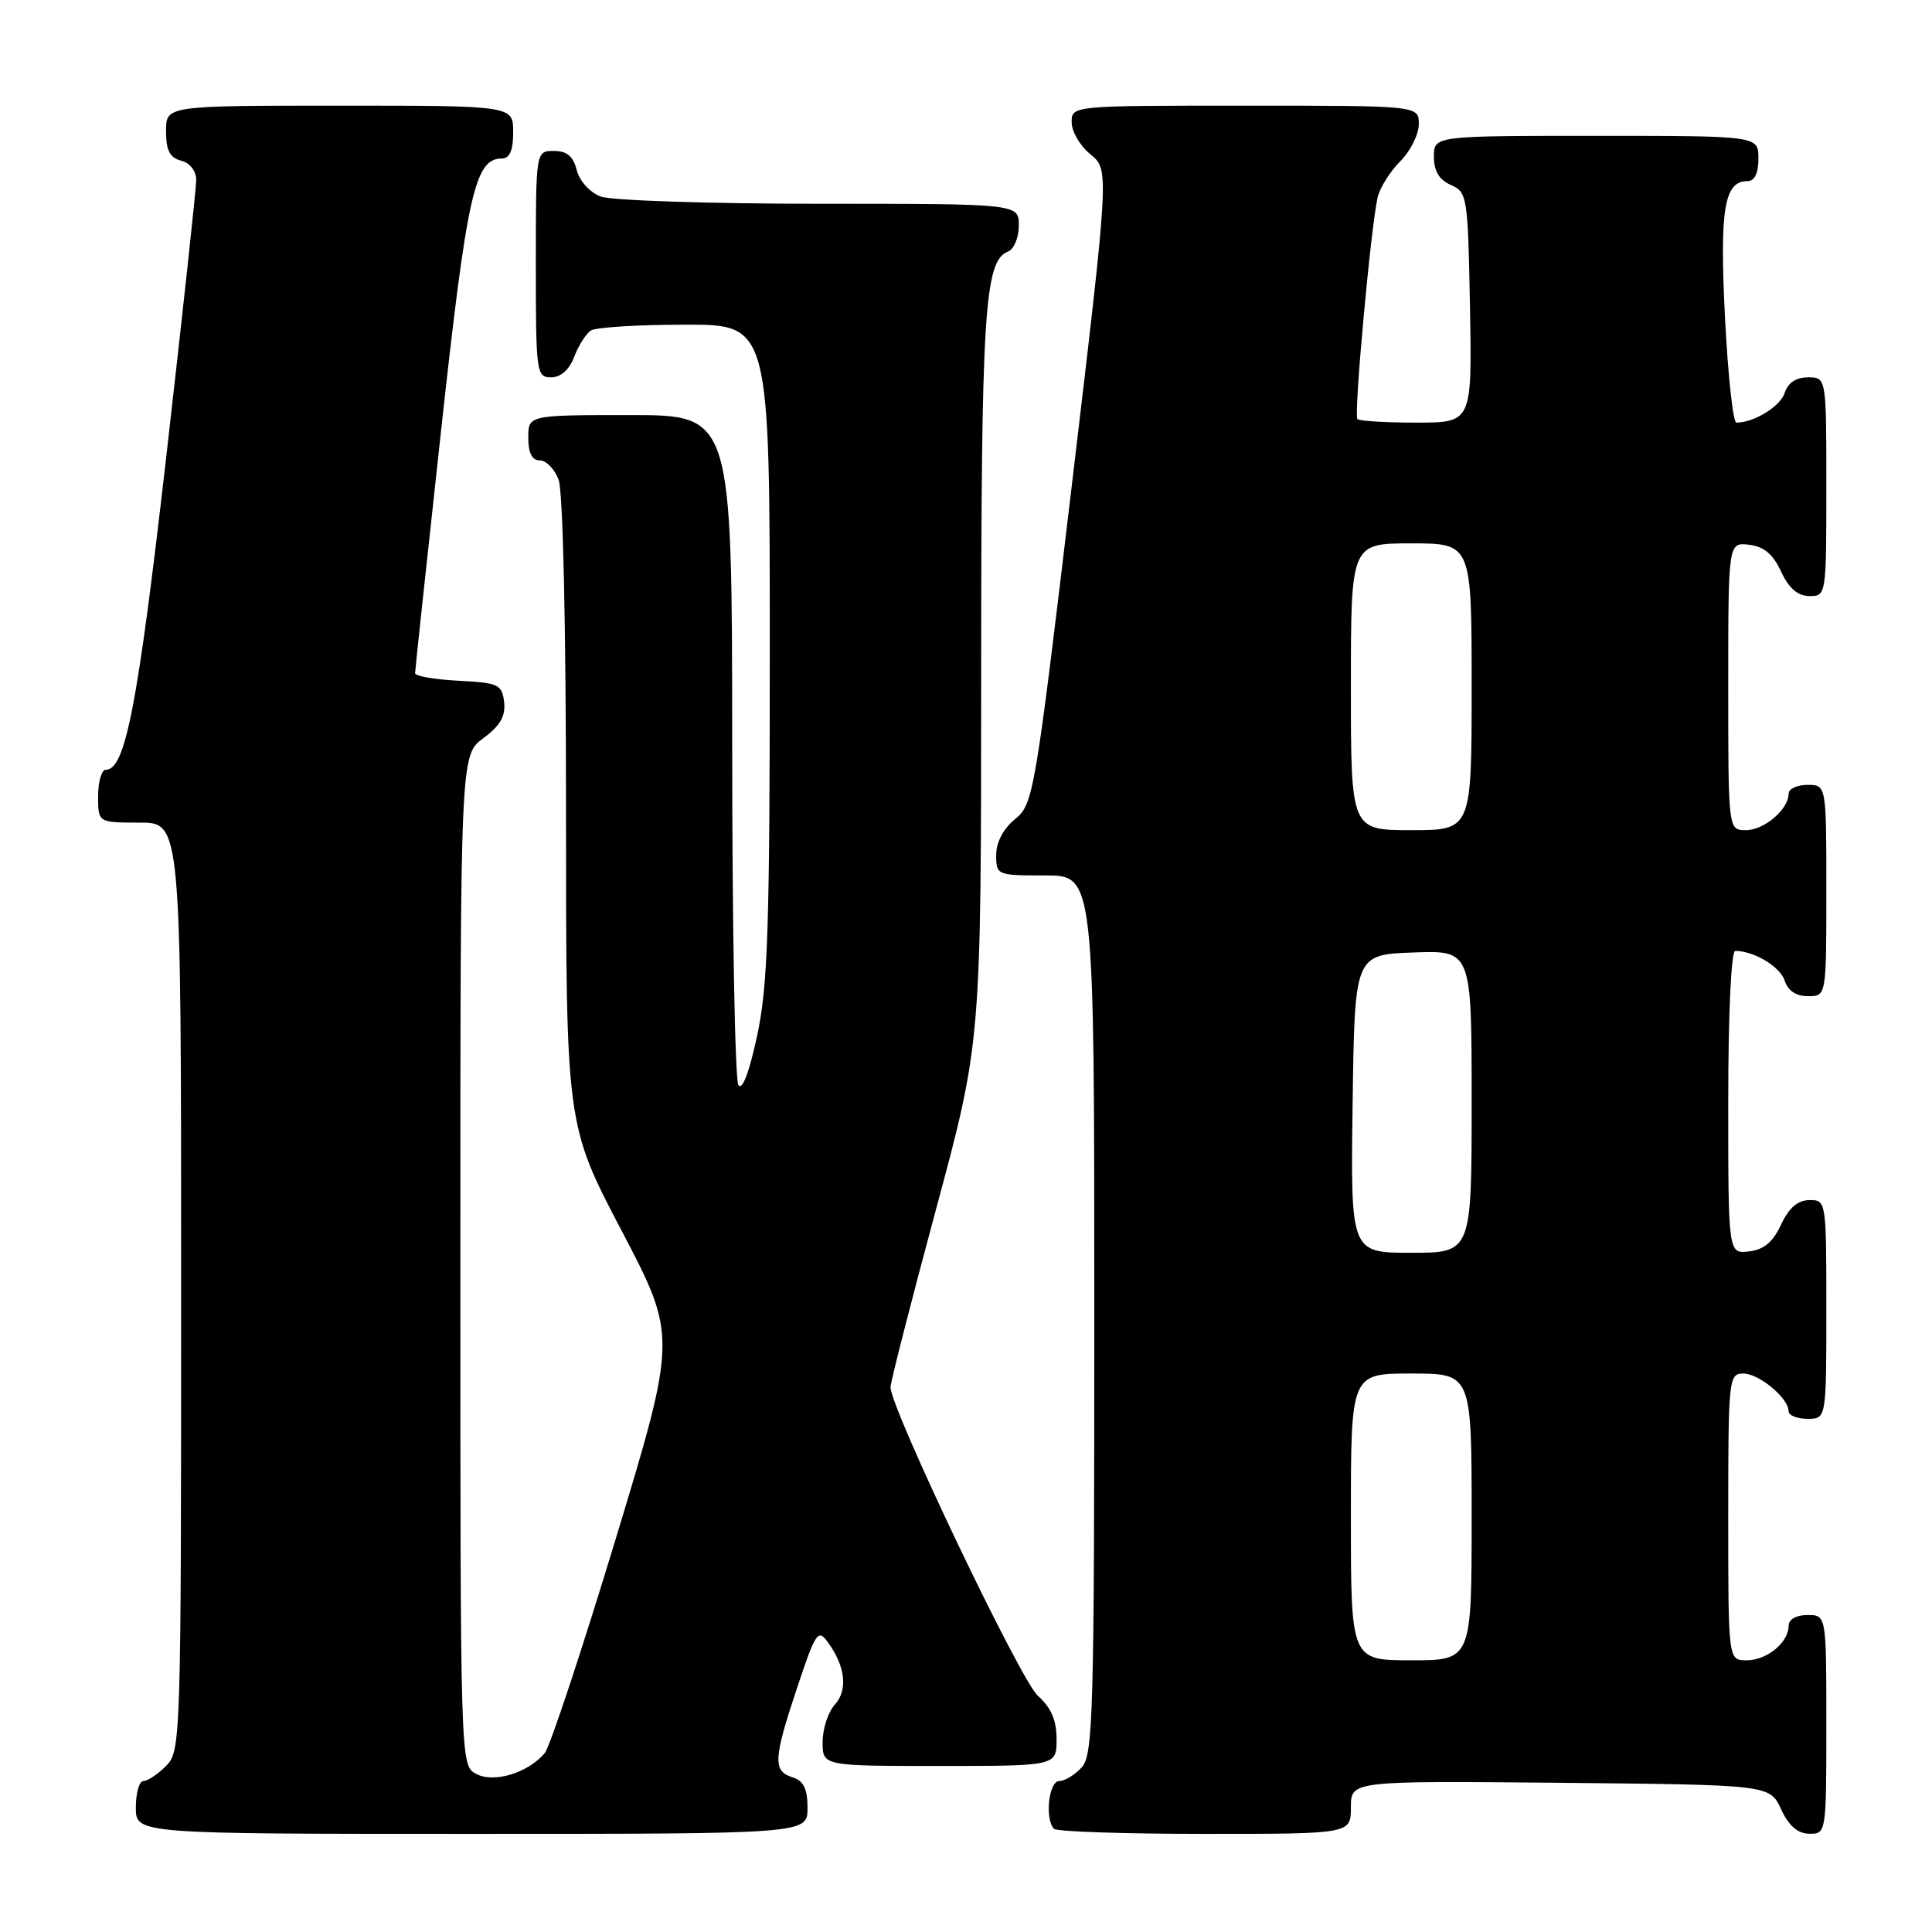 <?xml version="1.0" encoding="UTF-8" standalone="no"?>
<!DOCTYPE svg PUBLIC "-//W3C//DTD SVG 1.1//EN" "http://www.w3.org/Graphics/SVG/1.1/DTD/svg11.dtd" >
<svg xmlns="http://www.w3.org/2000/svg" xmlns:xlink="http://www.w3.org/1999/xlink" version="1.1" viewBox="0 0 256 256">
 <g >
 <path fill="currentColor"
d=" M 107.00 239.57 C 107.00 237.01 106.49 235.97 105.00 235.50 C 102.39 234.67 102.47 233.09 105.64 223.58 C 108.07 216.29 108.39 215.81 109.68 217.58 C 112.02 220.78 112.38 223.93 110.62 225.87 C 109.73 226.85 109.00 229.08 109.00 230.83 C 109.00 234.00 109.00 234.00 124.50 234.00 C 140.00 234.00 140.00 234.00 140.00 230.45 C 140.00 227.93 139.28 226.26 137.52 224.70 C 135.21 222.65 118.00 186.61 118.00 183.82 C 118.00 183.14 120.70 172.57 124.00 160.34 C 130.00 138.09 130.00 138.09 130.01 89.80 C 130.01 41.37 130.44 34.54 133.56 33.34 C 134.35 33.03 135.00 31.49 135.00 29.89 C 135.00 27.00 135.00 27.00 108.57 27.00 C 94.01 27.00 80.99 26.57 79.59 26.04 C 78.15 25.49 76.78 23.98 76.42 22.54 C 75.96 20.71 75.12 20.00 73.39 20.00 C 71.00 20.00 71.00 20.00 71.00 35.00 C 71.00 49.39 71.08 50.00 73.02 50.00 C 74.31 50.00 75.43 49.00 76.09 47.27 C 76.66 45.77 77.66 44.20 78.31 43.79 C 78.97 43.37 84.56 43.02 90.75 43.02 C 102.00 43.00 102.00 43.00 102.00 86.23 C 102.00 122.90 101.75 130.64 100.32 137.25 C 99.28 142.10 98.34 144.57 97.84 143.77 C 97.39 143.07 97.02 122.81 97.02 98.75 C 97.00 55.00 97.00 55.00 83.50 55.00 C 70.00 55.00 70.00 55.00 70.00 58.00 C 70.00 60.02 70.50 61.00 71.52 61.00 C 72.36 61.00 73.49 62.15 74.02 63.57 C 74.60 65.08 75.00 83.07 75.00 107.58 C 75.00 149.03 75.00 149.03 82.36 163.06 C 89.71 177.09 89.71 177.09 81.58 203.93 C 77.10 218.69 72.87 231.45 72.19 232.28 C 69.99 234.92 65.45 236.31 63.09 235.05 C 61.00 233.93 61.00 233.87 61.00 166.99 C 61.00 100.06 61.00 100.06 64.05 97.81 C 66.28 96.16 67.01 94.88 66.80 93.03 C 66.52 90.69 66.06 90.48 60.75 90.20 C 57.59 90.04 55.00 89.59 55.00 89.20 C 55.00 88.82 56.55 74.41 58.43 57.18 C 61.90 25.52 62.91 21.00 66.52 21.00 C 67.54 21.00 68.00 19.92 68.00 17.50 C 68.00 14.00 68.00 14.00 45.00 14.00 C 22.00 14.00 22.00 14.00 22.00 17.38 C 22.00 19.93 22.50 20.90 24.00 21.29 C 25.18 21.60 26.00 22.65 26.00 23.86 C 26.00 24.98 24.20 41.56 22.01 60.70 C 18.23 93.63 16.61 102.00 14.02 102.00 C 13.46 102.00 13.00 103.58 13.00 105.50 C 13.00 109.00 13.00 109.00 18.50 109.00 C 24.00 109.00 24.00 109.00 24.00 170.50 C 24.00 230.67 23.96 232.04 22.00 234.00 C 20.90 235.10 19.55 236.00 19.00 236.00 C 18.45 236.00 18.00 237.57 18.00 239.50 C 18.00 243.00 18.00 243.00 62.50 243.00 C 107.00 243.00 107.00 243.00 107.00 239.57 Z  M 179.00 239.48 C 179.00 235.97 179.00 235.97 206.75 236.23 C 234.50 236.50 234.50 236.50 236.00 239.73 C 237.03 241.95 238.20 242.96 239.75 242.98 C 241.98 243.00 242.00 242.88 242.00 228.50 C 242.00 214.00 242.00 214.00 239.50 214.00 C 238.00 214.00 237.00 214.57 237.00 215.43 C 237.00 217.64 234.12 220.00 231.43 220.00 C 229.00 220.00 229.00 220.00 229.00 201.00 C 229.00 182.67 229.07 182.00 231.00 182.00 C 233.08 182.00 237.00 185.26 237.00 187.00 C 237.00 187.55 238.12 188.00 239.50 188.00 C 242.00 188.00 242.00 188.00 242.00 173.50 C 242.00 159.12 241.98 159.00 239.75 159.02 C 238.20 159.04 237.03 160.05 236.00 162.27 C 234.93 164.58 233.72 165.59 231.75 165.82 C 229.00 166.13 229.00 166.13 229.00 146.07 C 229.00 134.29 229.39 126.00 229.93 126.00 C 232.41 126.00 235.90 128.10 236.48 129.94 C 236.91 131.28 237.99 132.00 239.57 132.00 C 242.00 132.00 242.00 132.00 242.00 118.00 C 242.00 104.00 242.00 104.00 239.50 104.00 C 238.12 104.00 237.00 104.53 237.00 105.17 C 237.00 107.24 233.76 110.00 231.35 110.00 C 229.00 110.00 229.00 110.00 229.00 90.93 C 229.00 71.87 229.00 71.87 231.75 72.18 C 233.72 72.41 234.93 73.42 236.00 75.73 C 237.03 77.95 238.20 78.96 239.75 78.98 C 241.98 79.00 242.00 78.88 242.00 64.50 C 242.00 50.00 242.00 50.00 239.57 50.00 C 237.99 50.00 236.91 50.72 236.48 52.06 C 235.91 53.85 232.42 56.00 230.08 56.00 C 229.64 56.00 228.96 49.73 228.57 42.06 C 227.85 27.75 228.46 24.00 231.54 24.00 C 232.50 24.00 233.00 22.97 233.00 21.00 C 233.00 18.00 233.00 18.00 211.50 18.00 C 190.00 18.00 190.00 18.00 190.00 20.76 C 190.00 22.67 190.70 23.83 192.25 24.51 C 194.42 25.47 194.51 26.02 194.78 40.75 C 195.05 56.00 195.05 56.00 187.69 56.00 C 183.65 56.00 180.12 55.79 179.86 55.53 C 179.36 55.03 181.64 30.11 182.54 26.16 C 182.84 24.88 184.19 22.72 185.54 21.37 C 186.89 20.02 188.00 17.80 188.00 16.45 C 188.00 14.00 188.00 14.00 165.00 14.00 C 142.00 14.00 142.00 14.00 142.00 16.21 C 142.00 17.43 143.12 19.34 144.50 20.46 C 146.99 22.50 146.99 22.50 142.00 64.50 C 137.14 105.28 136.93 106.56 134.50 108.54 C 132.95 109.80 132.00 111.60 132.00 113.29 C 132.00 115.96 132.10 116.00 138.50 116.00 C 145.00 116.00 145.00 116.00 145.00 174.17 C 145.00 226.90 144.85 232.51 143.35 234.17 C 142.43 235.18 141.08 236.00 140.35 236.00 C 138.96 236.00 138.41 241.08 139.67 242.33 C 140.03 242.70 149.03 243.00 159.67 243.00 C 179.00 243.00 179.00 243.00 179.00 239.48 Z  M 179.00 201.00 C 179.00 182.00 179.00 182.00 187.00 182.00 C 195.00 182.00 195.00 182.00 195.00 201.00 C 195.00 220.00 195.00 220.00 187.00 220.00 C 179.00 220.00 179.00 220.00 179.00 201.00 Z  M 179.23 146.25 C 179.50 126.50 179.50 126.50 187.25 126.21 C 195.00 125.92 195.00 125.92 195.00 145.96 C 195.00 166.00 195.00 166.00 186.98 166.00 C 178.96 166.00 178.96 166.00 179.23 146.25 Z  M 179.00 91.00 C 179.00 72.00 179.00 72.00 187.00 72.00 C 195.00 72.00 195.00 72.00 195.00 91.00 C 195.00 110.00 195.00 110.00 187.00 110.00 C 179.00 110.00 179.00 110.00 179.00 91.00 Z "/>
</g>
</svg>